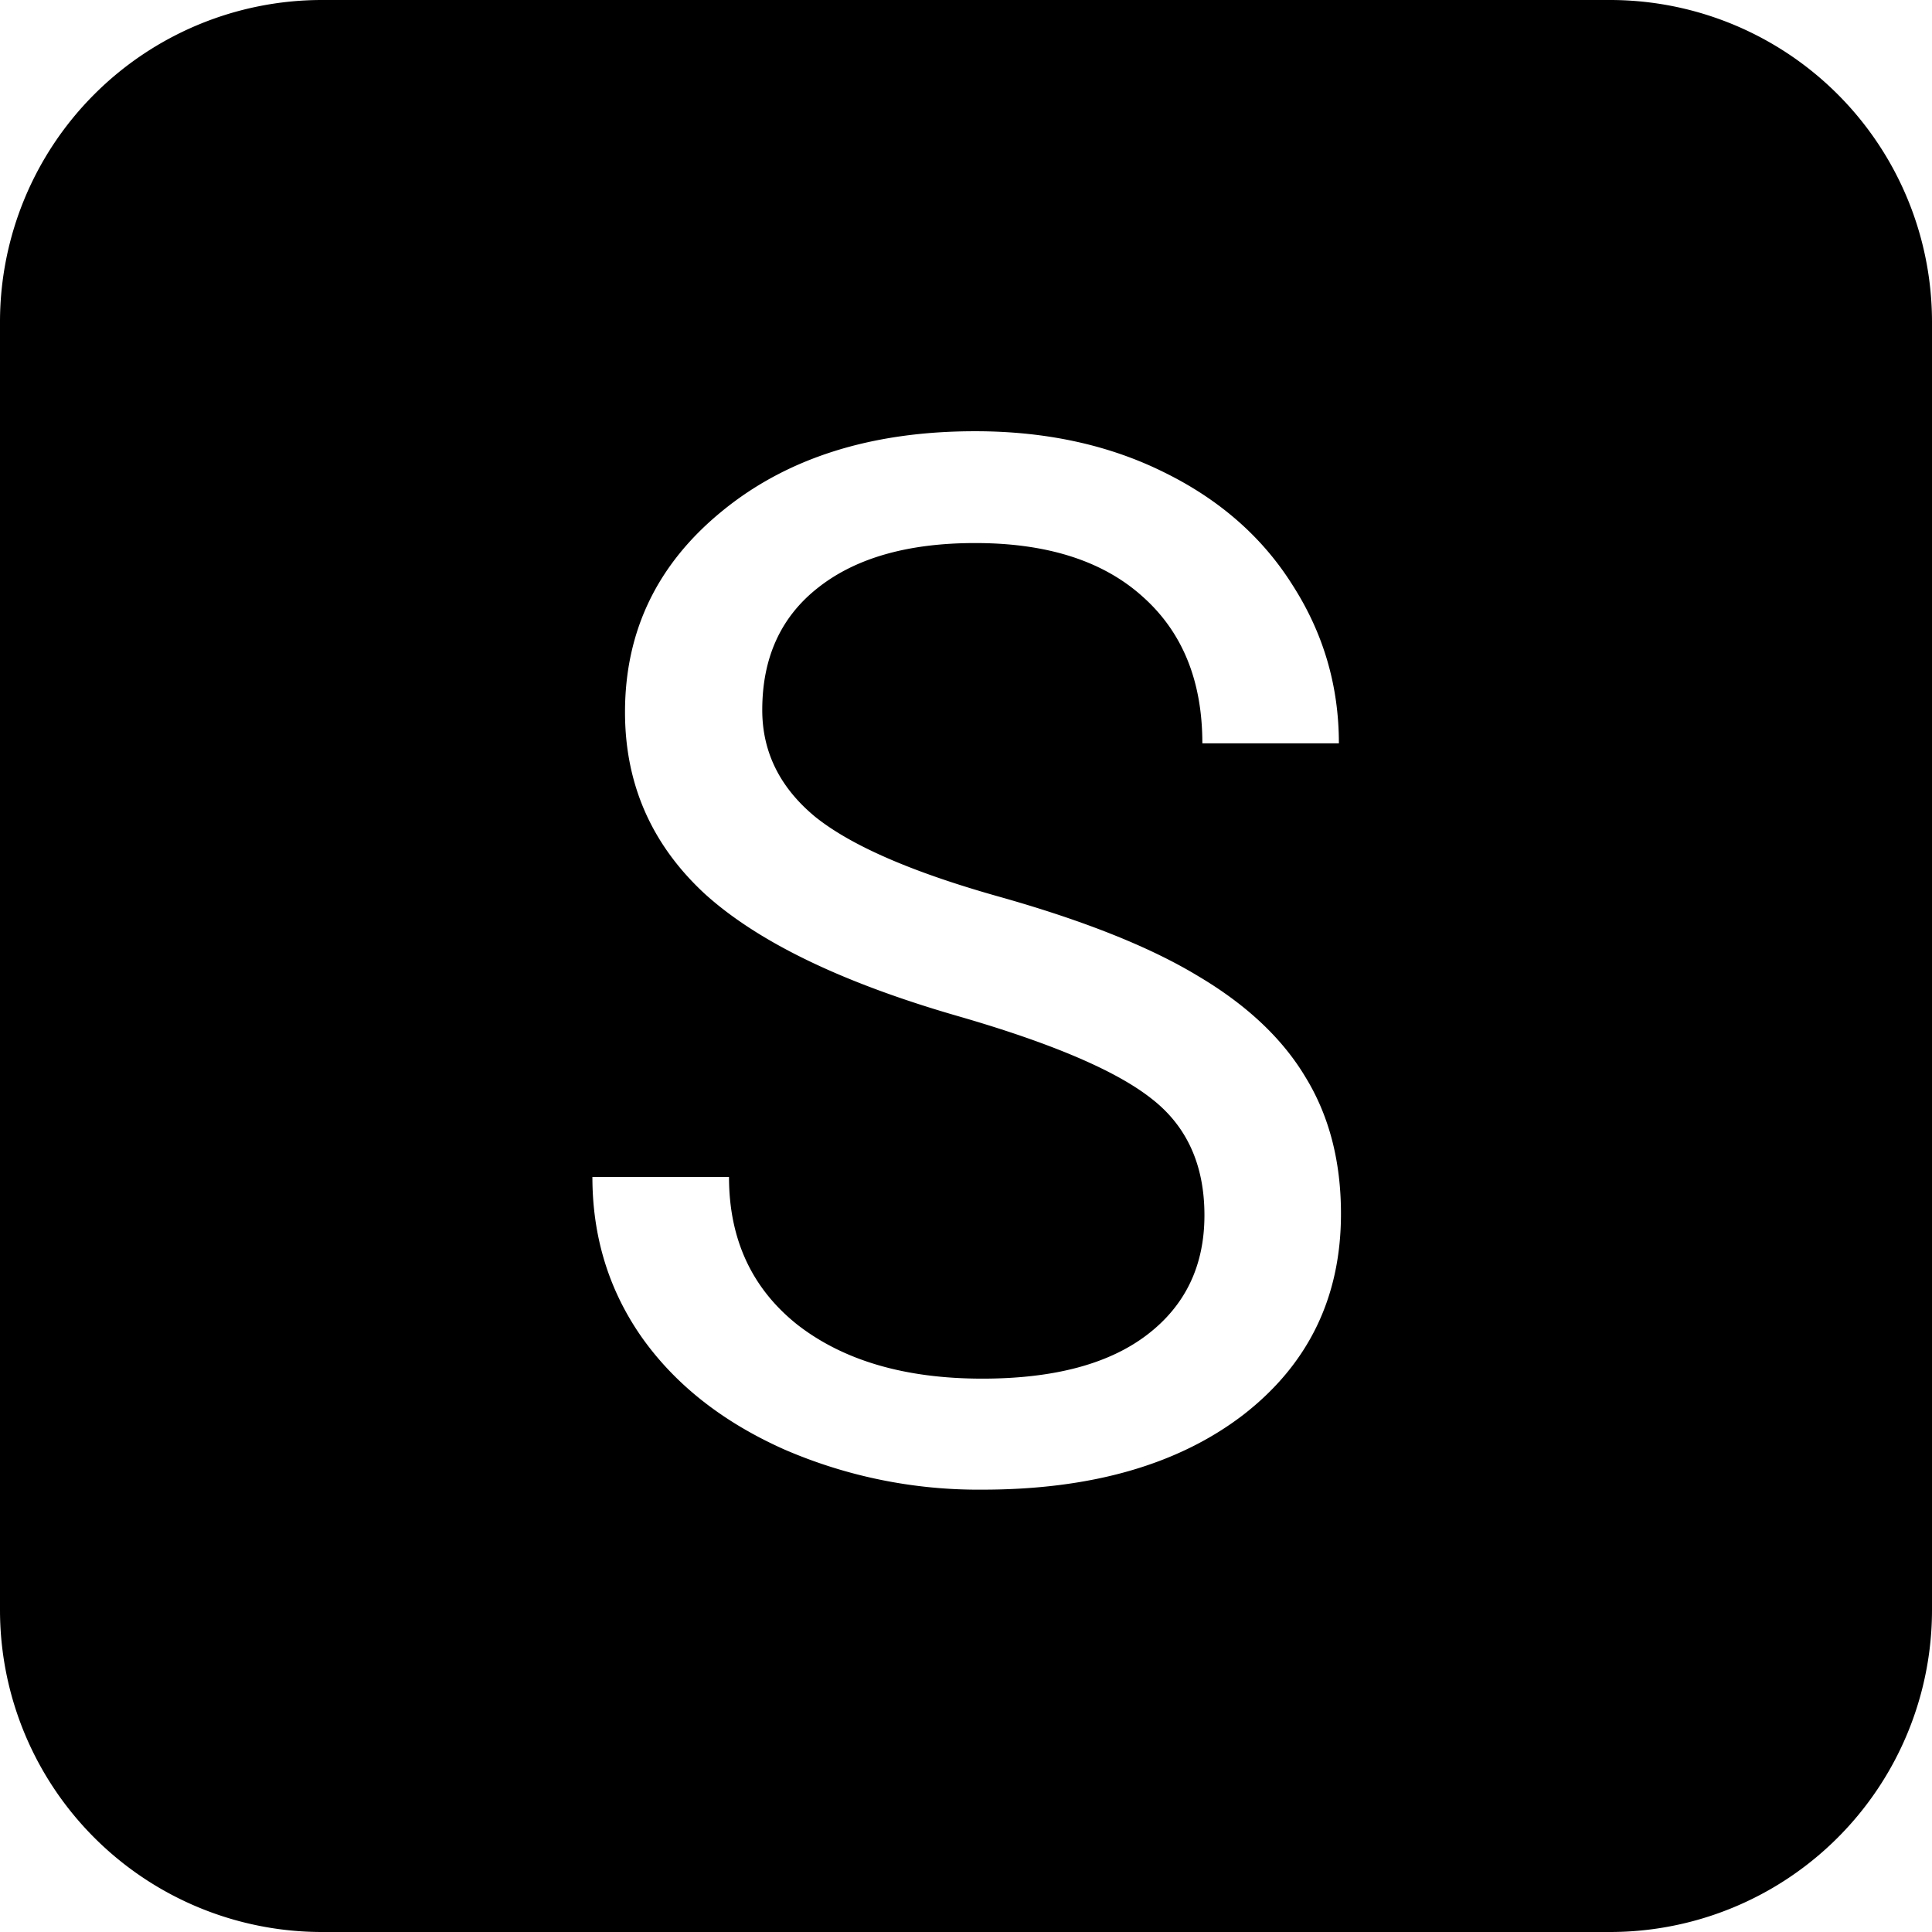 <svg width="24" height="24" viewBox="0 0 24 24"><path fill-rule="evenodd" d="M4 0a4 4 0 00-4 4v16a4 4 0 004 4h16a4 4 0 004-4V4a4 4 0 00-4-4H4zm4.748 11.097c.662.603 1.717 1.113 3.164 1.529 1.154.334 1.951.674 2.39 1.02.44.34.66.823.66 1.45s-.237 1.122-.712 1.485-1.157.545-2.048.545c-.955 0-1.72-.223-2.294-.668-.568-.451-.852-1.063-.852-1.837H7.359c0 .744.205 1.41.616 1.995.416.586 1.004 1.049 1.766 1.389a6.06 6.06 0 002.461.5c1.354 0 2.435-.31 3.243-.93.809-.628 1.213-1.46 1.213-2.497 0-.65-.146-1.216-.44-1.696-.286-.48-.732-.9-1.335-1.257-.598-.363-1.43-.694-2.496-.993-1.06-.3-1.814-.627-2.26-.985-.439-.363-.658-.805-.658-1.327 0-.65.231-1.157.694-1.52.469-.37 1.12-.554 1.951-.554.897 0 1.591.223 2.083.668.493.44.739 1.046.739 1.82h1.696c0-.71-.19-1.363-.572-1.96-.374-.598-.908-1.067-1.6-1.407-.685-.34-1.467-.51-2.346-.51-1.289 0-2.338.331-3.146.994-.803.656-1.204 1.488-1.204 2.496 0 .89.328 1.64.984 2.25z" clip-rule="evenodd"/></svg>